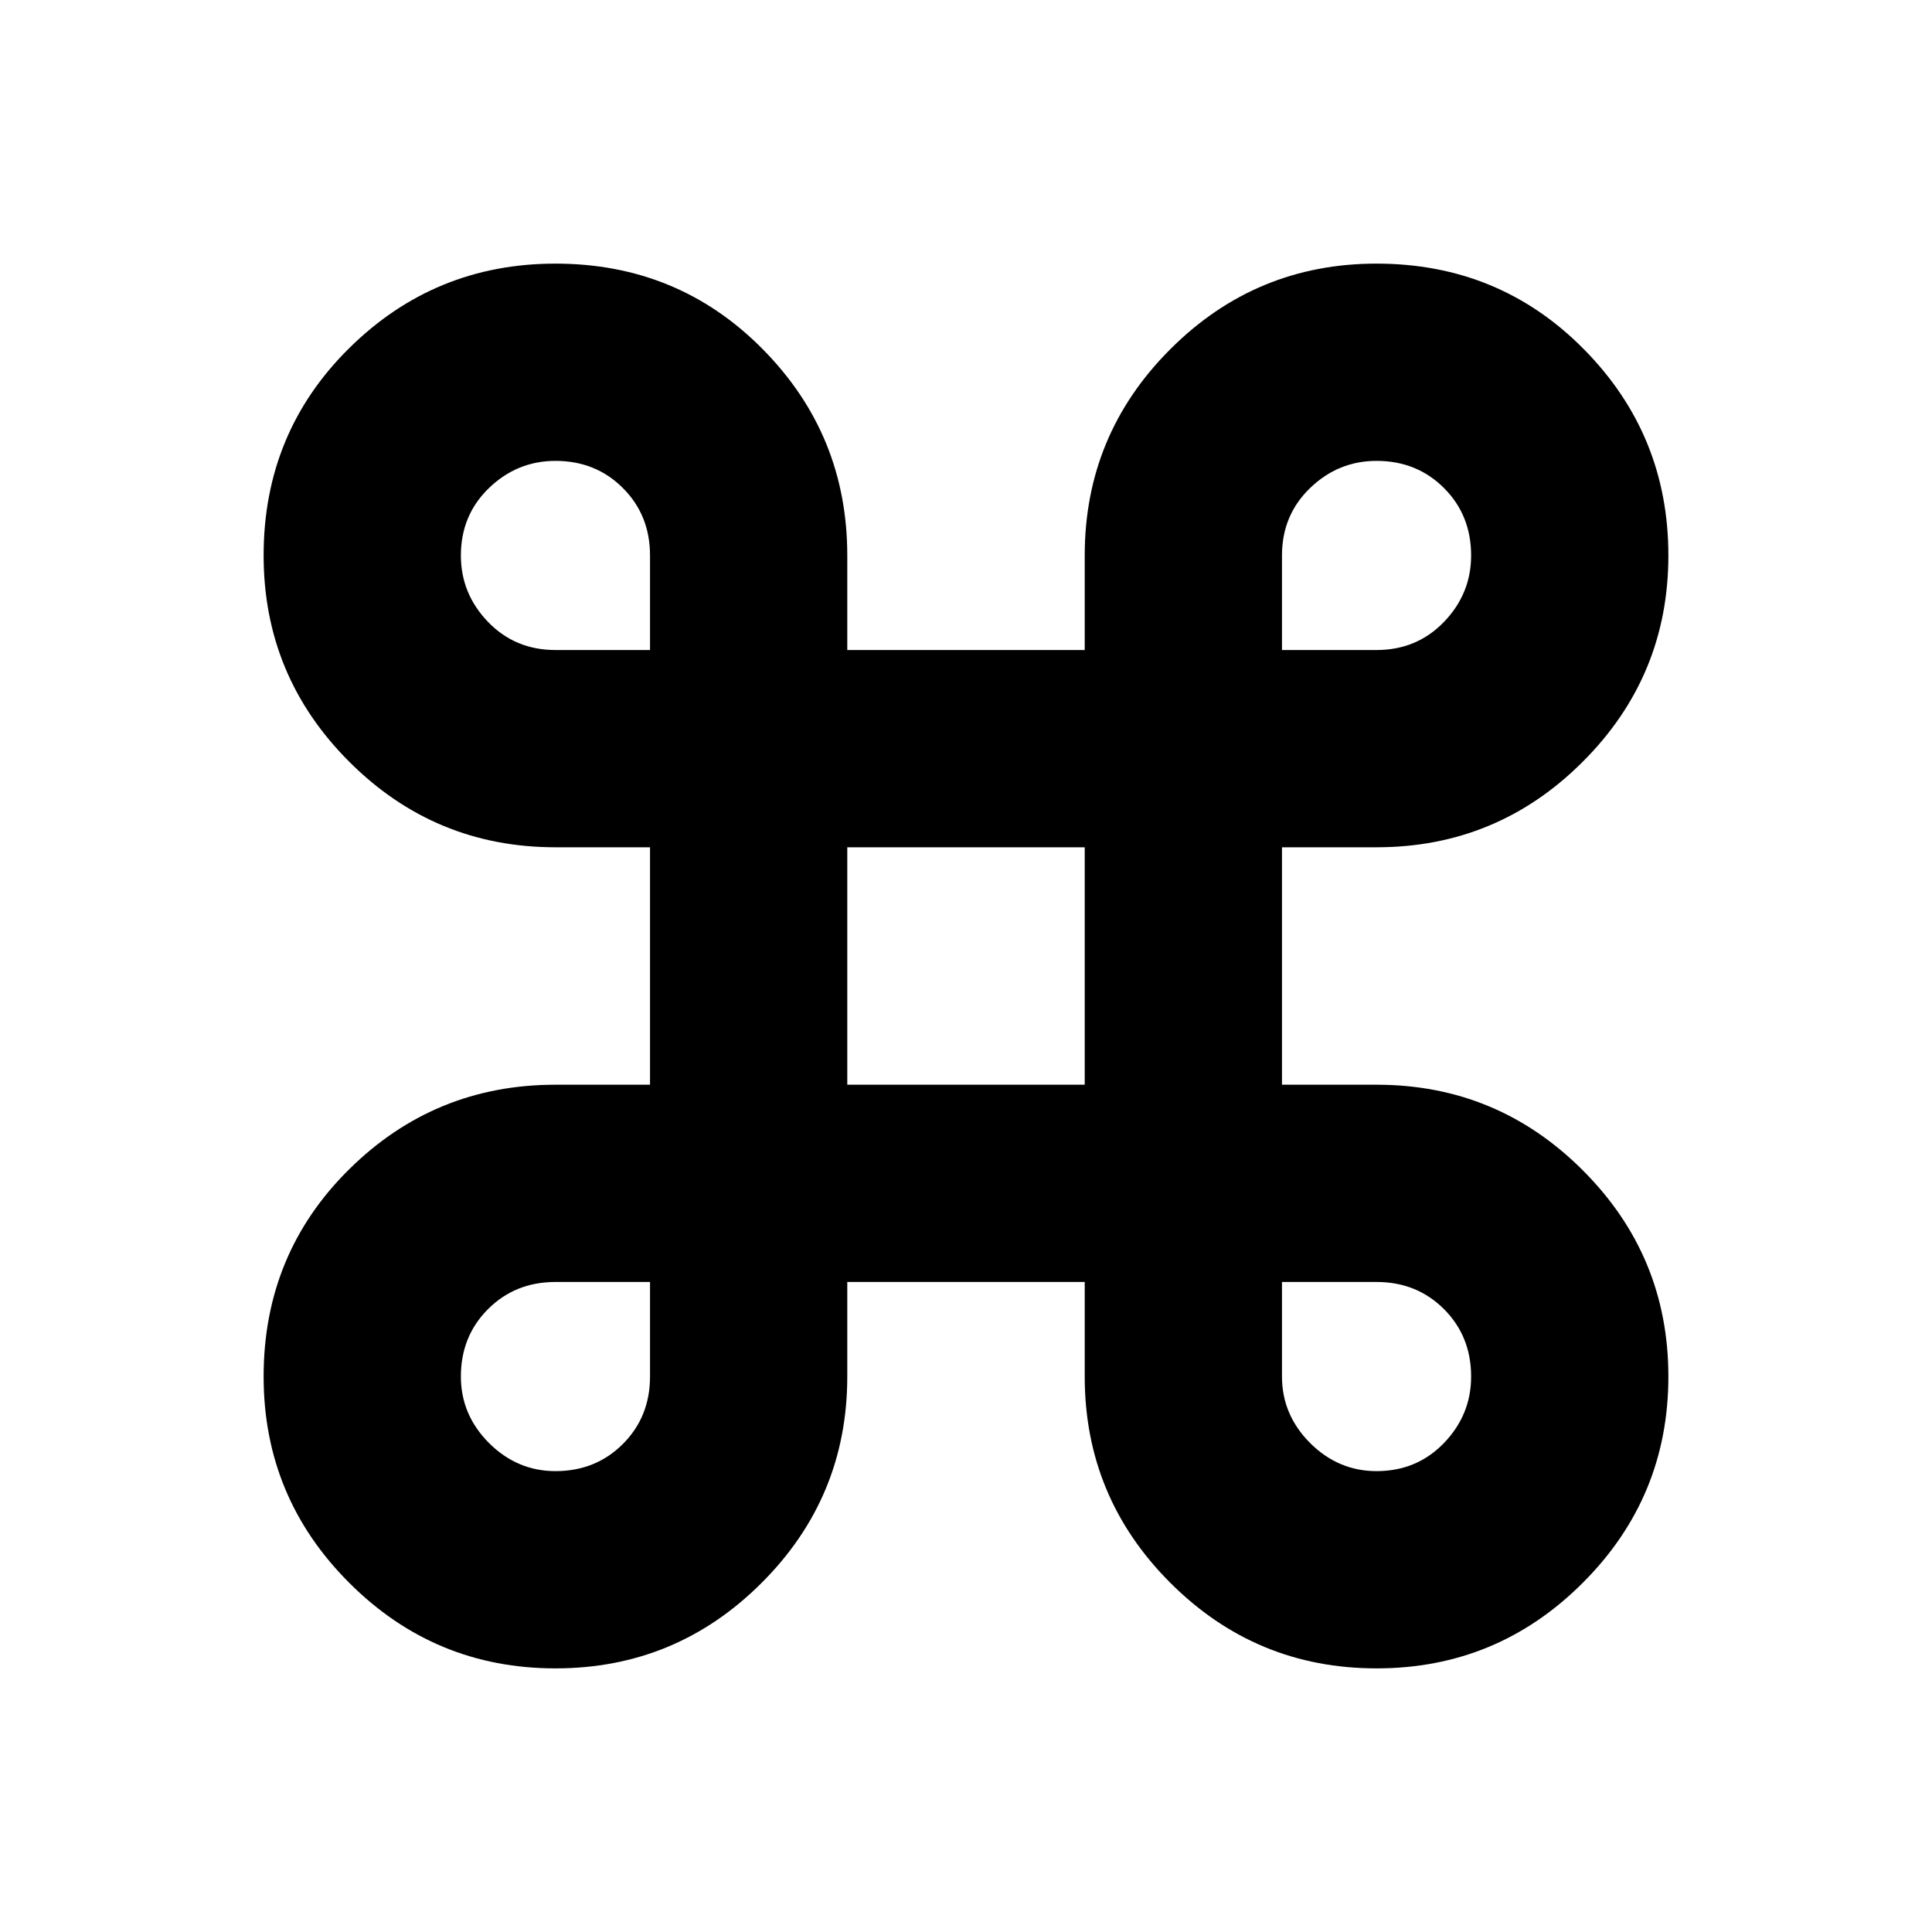 <svg xmlns="http://www.w3.org/2000/svg" height="20" width="20"><path d="M5.75 17.271q-1.25 0-2.135-.886-.886-.885-.886-2.135 0-1.271.886-2.146.885-.875 2.135-.875h.979V8.771H5.75q-1.25 0-2.135-.886Q2.729 7 2.729 5.75q0-1.271.886-2.146.885-.875 2.135-.875 1.271 0 2.146.886.875.885.875 2.135v.979h2.458V5.75q0-1.25.886-2.135.885-.886 2.135-.886 1.271 0 2.146.886.875.885.875 2.135 0 1.25-.886 2.135-.885.886-2.135.886h-.979v2.458h.979q1.25 0 2.135.886.886.885.886 2.135 0 1.25-.886 2.135-.885.886-2.135.886-1.25 0-2.135-.886-.886-.885-.886-2.135v-.979H8.771v.979q0 1.25-.886 2.135-.885.886-2.135.886Zm0-2.042q.417 0 .698-.281.281-.281.281-.698v-.979H5.75q-.417 0-.698.281-.281.281-.281.698 0 .396.291.688.292.291.688.291Zm8.5 0q.417 0 .698-.291.281-.292.281-.688 0-.417-.281-.698-.281-.281-.698-.281h-.979v.979q0 .396.291.688.292.291.688.291Zm-5.479-4h2.458V8.771H8.771Zm-3.021-4.5h.979V5.75q0-.417-.281-.698-.281-.281-.698-.281-.396 0-.688.281-.291.281-.291.698 0 .396.281.688.281.291.698.291Zm7.521 0h.979q.417 0 .698-.291.281-.292.281-.688 0-.417-.281-.698-.281-.281-.698-.281-.396 0-.688.281-.291.281-.291.698Z"/></svg>